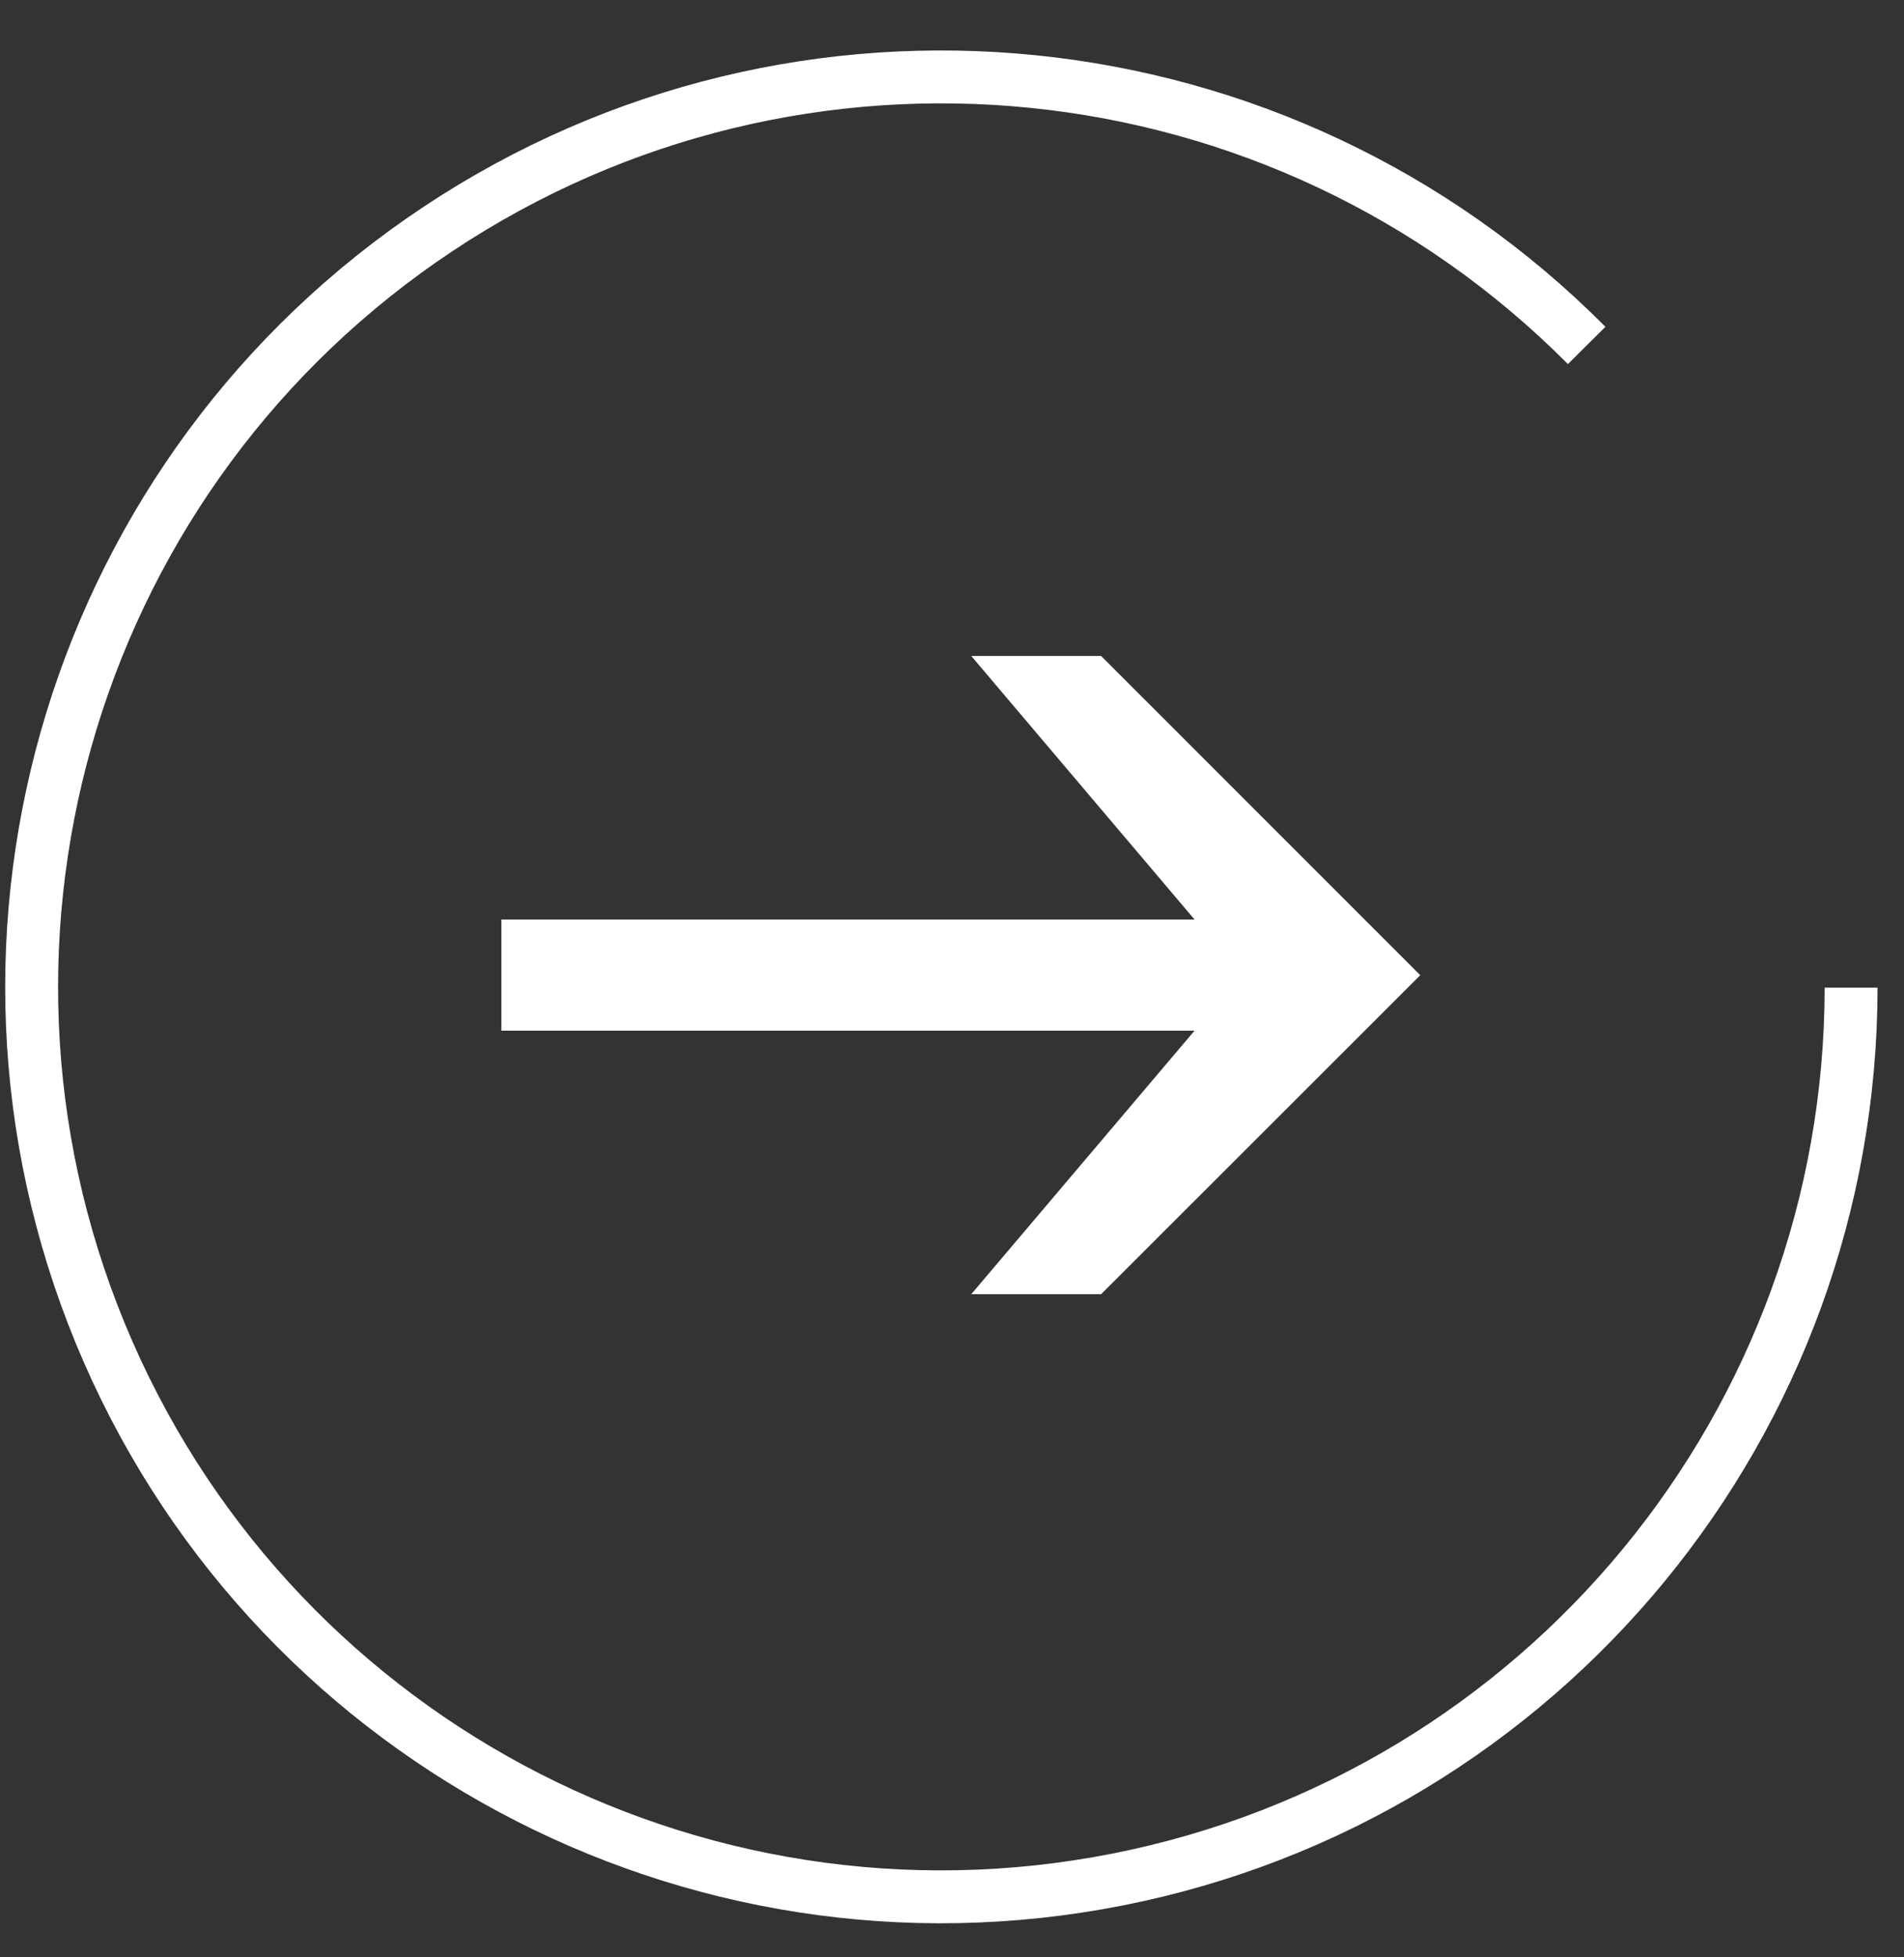 <?xml version="1.0" encoding="UTF-8"?>
<svg width="36px" height="37px" viewBox="0 0 36 37" version="1.1" xmlns="http://www.w3.org/2000/svg" xmlns:xlink="http://www.w3.org/1999/xlink">
    <rect x="0" y="0" width="36" height="37" fill="#333333" stroke="none"/>
    <!-- Generator: Sketch 53.2 (72643) - https://sketchapp.com -->
    <title>next-green</title>
    <desc>Created with Sketch.</desc>
    <g id="Page-1" stroke="none" stroke-width="1" fill="none" fill-rule="evenodd">
        <g id="next-green" transform="translate(0, 1)">
            <g id="Arrow_3-3" transform="translate(9.48, 11.4)">
                <g id="Arrow_3">
                    <rect id="Rectangle" x="0" y="0" width="17.374" height="12.065"></rect>
                    <polygon id="Path" fill="#FFFFFF" fill-rule="nonzero" points="0 4.982 13.106 4.982 8.884 0 11.339 0 17.374 6.034 11.339 12.065 8.884 12.065 13.106 7.083 0 7.083"></polygon>
                </g>
            </g>
            <path d="M35,17.67 C34.993,25.879 29.185,32.939 21.131,34.529 C13.077,36.119 5.022,31.795 1.896,24.205 C-1.23,16.614 1.443,7.872 8.281,3.329 C15.118,-1.215 24.213,-0.293 30,5.53" id="Path" stroke="#FFFFFF"></path>
        </g>
    </g>
</svg>